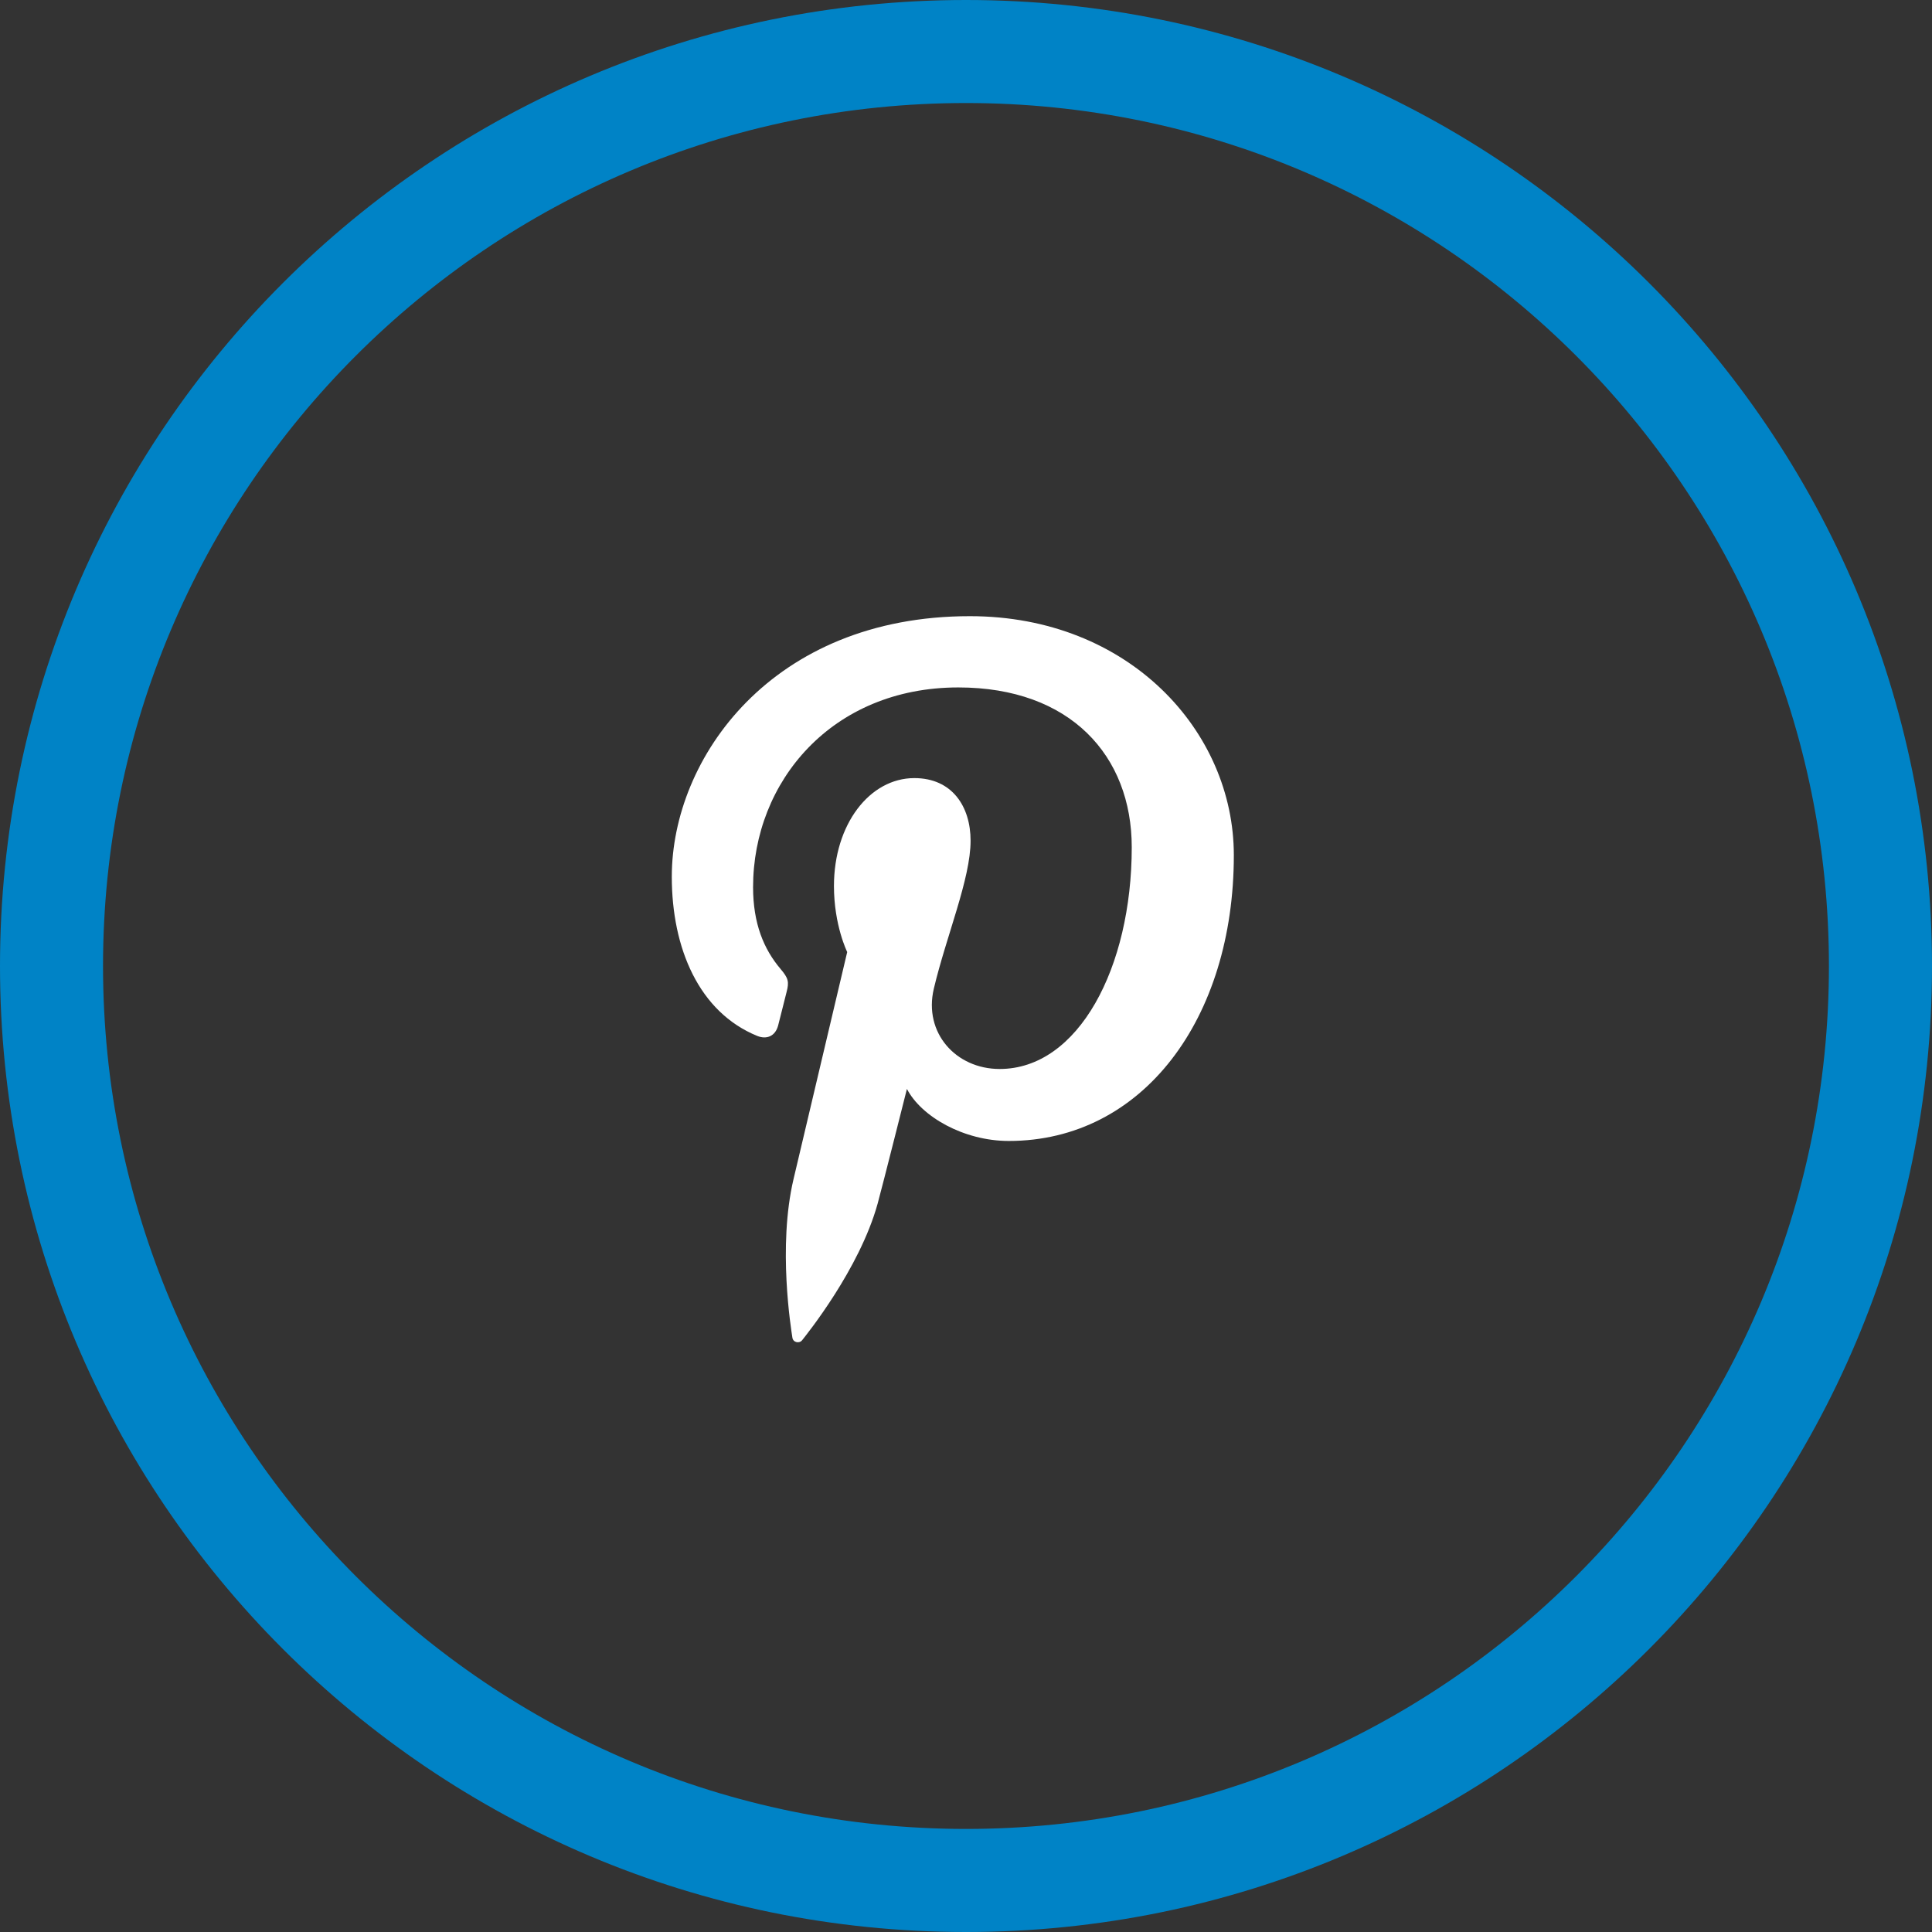 <?xml version="1.0" encoding="utf-8"?>
<!-- Generator: Adobe Illustrator 15.1.0, SVG Export Plug-In . SVG Version: 6.00 Build 0)  -->
<!DOCTYPE svg PUBLIC "-//W3C//DTD SVG 1.1//EN" "http://www.w3.org/Graphics/SVG/1.1/DTD/svg11.dtd">
<svg version="1.1" id="Layer_1" xmlns="http://www.w3.org/2000/svg" xmlns:xlink="http://www.w3.org/1999/xlink" x="0px" y="0px"
	 width="43px" height="43px" viewBox="0 0 43 43" enable-background="new 0 0 43 43" xml:space="preserve">
<rect x="0" y="0" width="43" height="43" fill="#333333" stroke="none"/>
<path fill="#0083C6" d="M43,21.5C43,33.374,33.374,43,21.5,43S0,33.374,0,21.5S9.626,0,21.5,0S43,9.626,43,21.5z M21.5,2.293
	c-10.607,0-19.207,8.6-19.207,19.207c0,10.607,8.6,19.206,19.207,19.206c10.607,0,19.206-8.599,19.206-19.206
	C40.706,10.893,32.107,2.293,21.5,2.293z"/>
<path fill="#FFFFFF" d="M21.586,13.714c-4.41,0-6.634,3.163-6.634,5.798c0,1.596,0.606,3.015,1.901,3.544
	c0.213,0.086,0.402,0.004,0.465-0.229c0.043-0.163,0.144-0.574,0.188-0.745c0.062-0.231,0.039-0.313-0.134-0.517
	c-0.373-0.44-0.611-1.012-0.611-1.819c0-2.347,1.754-4.446,4.568-4.446c2.493,0,3.86,1.521,3.86,3.557
	c0,2.677-1.186,4.935-2.94,4.935c-0.973,0-1.698-0.804-1.465-1.788c0.279-1.177,0.818-2.443,0.818-3.292
	c0-0.76-0.408-1.394-1.252-1.394c-0.992,0-1.789,1.026-1.789,2.402c0,0.875,0.295,1.469,0.295,1.469s-1.017,4.304-1.195,5.056
	c-0.354,1.503-0.053,3.342-0.025,3.526c0.014,0.109,0.156,0.139,0.219,0.055c0.093-0.119,1.274-1.578,1.678-3.036
	c0.113-0.412,0.652-2.554,0.652-2.554c0.321,0.617,1.265,1.158,2.267,1.158c2.985,0,5.009-2.723,5.009-6.36
	C27.462,16.279,25.13,13.714,21.586,13.714z"/>
</svg>
